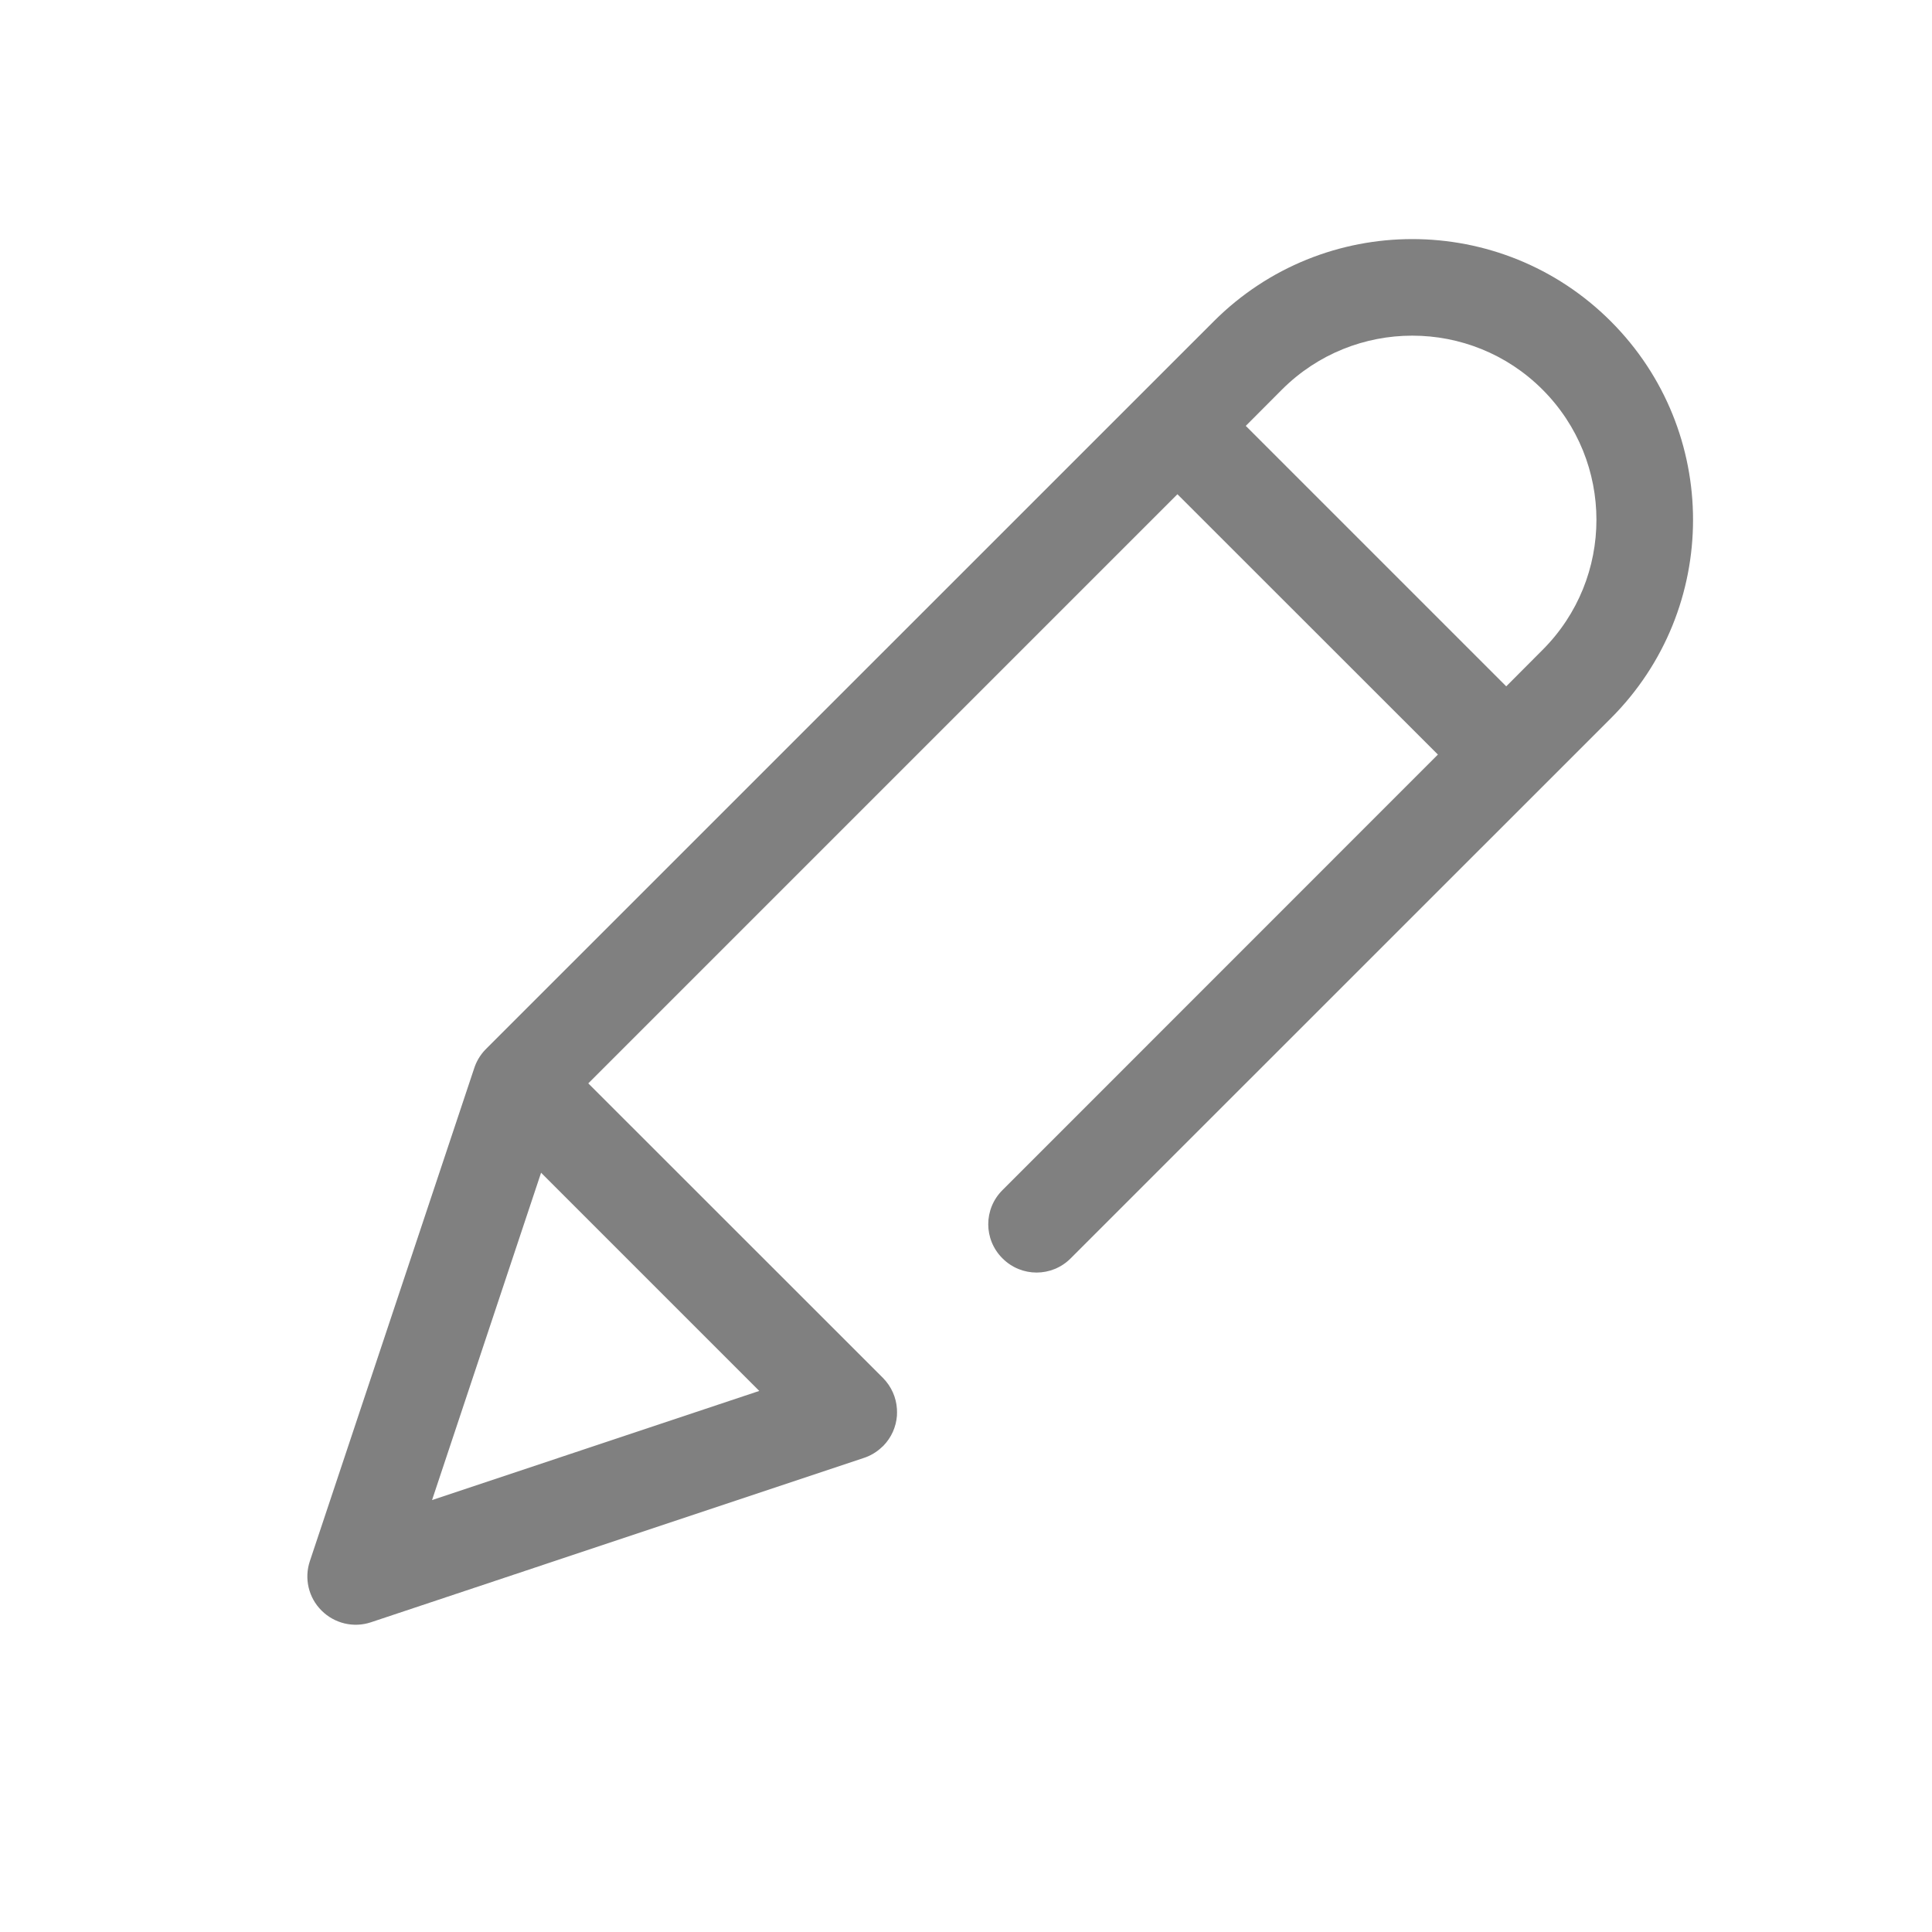 <svg width="16" height="16" viewBox="0 0 16 16" fill="none" xmlns="http://www.w3.org/2000/svg">
<path fill-rule="evenodd" clip-rule="evenodd" d="M10.052 2.661C10.96 1.753 12.432 1.753 13.34 2.661C14.248 3.569 14.248 5.041 13.34 5.949L8.867 10.421C8.711 10.578 8.458 10.578 8.302 10.421C8.145 10.265 8.145 10.012 8.302 9.856L11.908 6.249L9.751 4.093L4.872 8.972L7.312 11.411C7.383 11.483 7.422 11.574 7.428 11.668C7.429 11.687 7.429 11.706 7.428 11.725C7.421 11.816 7.383 11.905 7.314 11.975C7.313 11.976 7.312 11.976 7.312 11.977C7.31 11.978 7.309 11.98 7.307 11.981C7.261 12.026 7.206 12.058 7.148 12.076L3.072 13.435C2.928 13.483 2.77 13.445 2.663 13.338C2.555 13.231 2.518 13.072 2.566 12.929L3.925 8.853C3.943 8.795 3.974 8.74 4.019 8.693C4.021 8.692 4.022 8.69 4.024 8.689L4.024 8.688M4.481 9.712L3.578 12.423L6.288 11.519L4.481 9.712ZM12.774 5.383L12.474 5.684L10.317 3.527L10.617 3.226C11.213 2.631 12.179 2.631 12.774 3.226C13.37 3.822 13.37 4.788 12.774 5.383Z" fill="#808080"/>
</svg>
